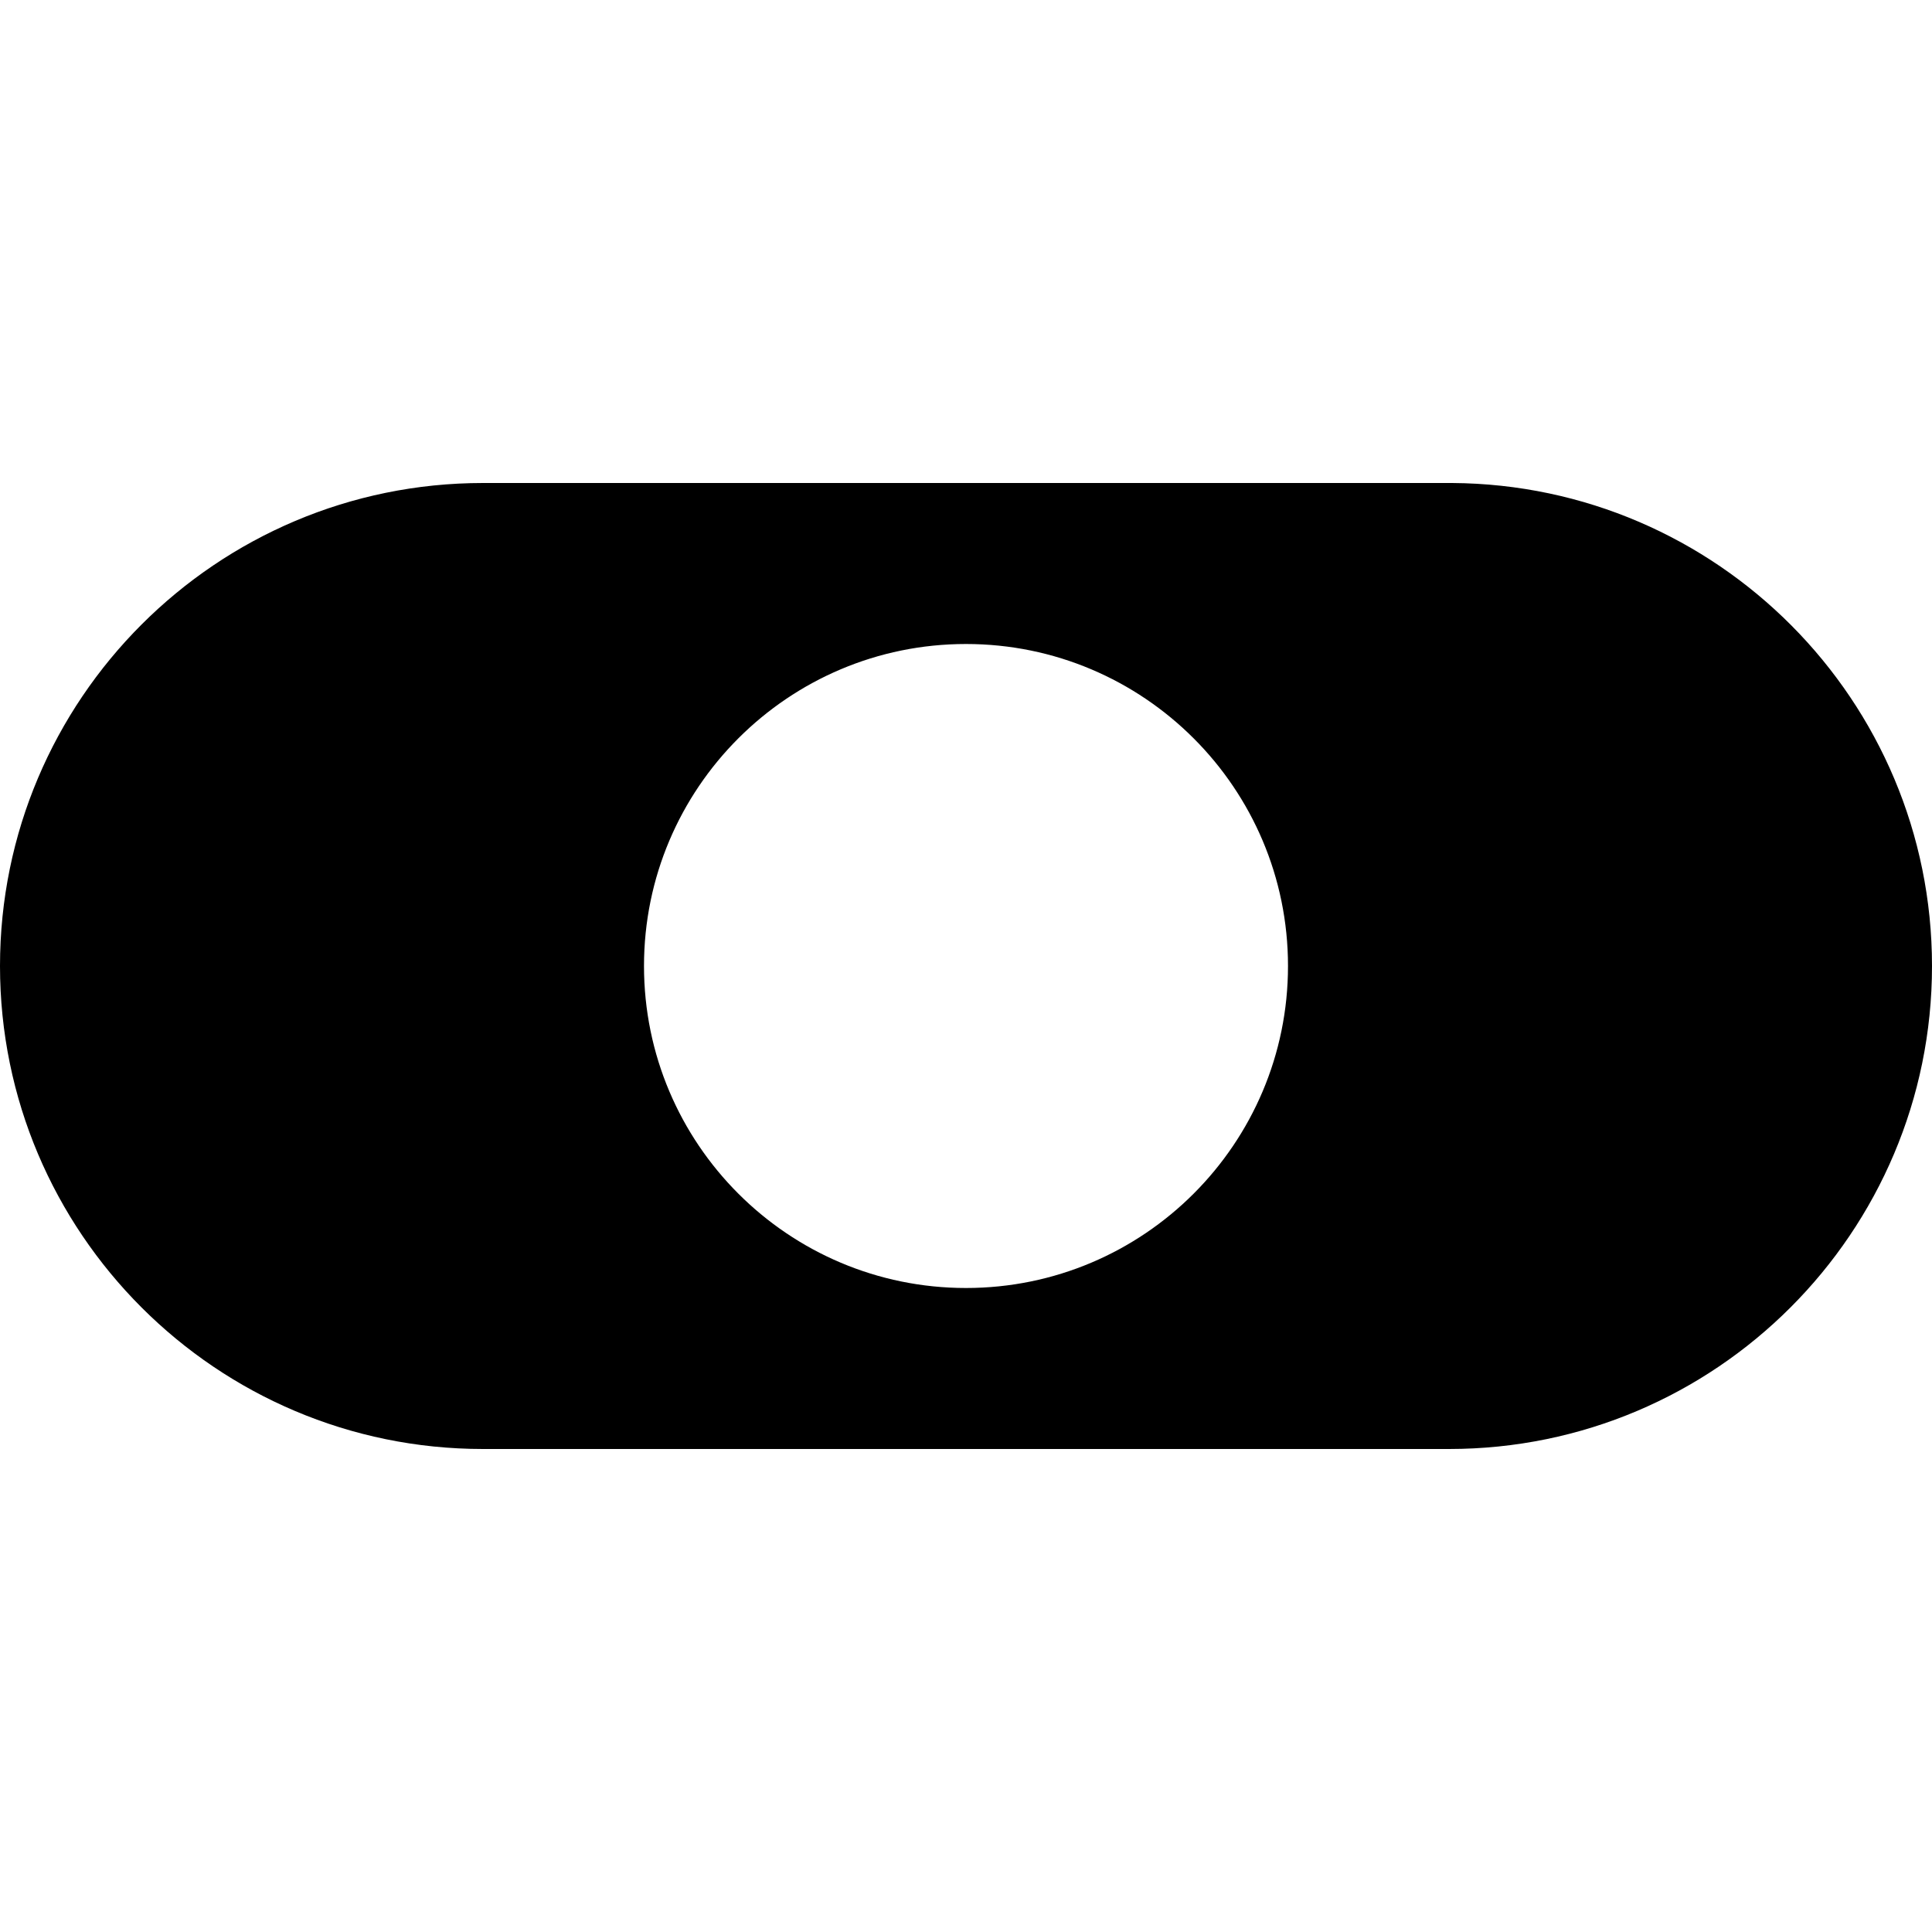<svg width="24" height="24" xmlns="http://www.w3.org/2000/svg" fill-rule="evenodd" clip-rule="evenodd"><path d="M18 18h-12c-3.311 0-6-2.689-6-6s2.689-6 6-6h12.039c3.293.021 5.961 2.701 5.961 6 0 3.311-2.688 6-6 6zm-6-10c2.208 0 4 1.792 4 4s-1.792 4-4 4-4-1.792-4-4 1.792-4 4-4z"/></svg>